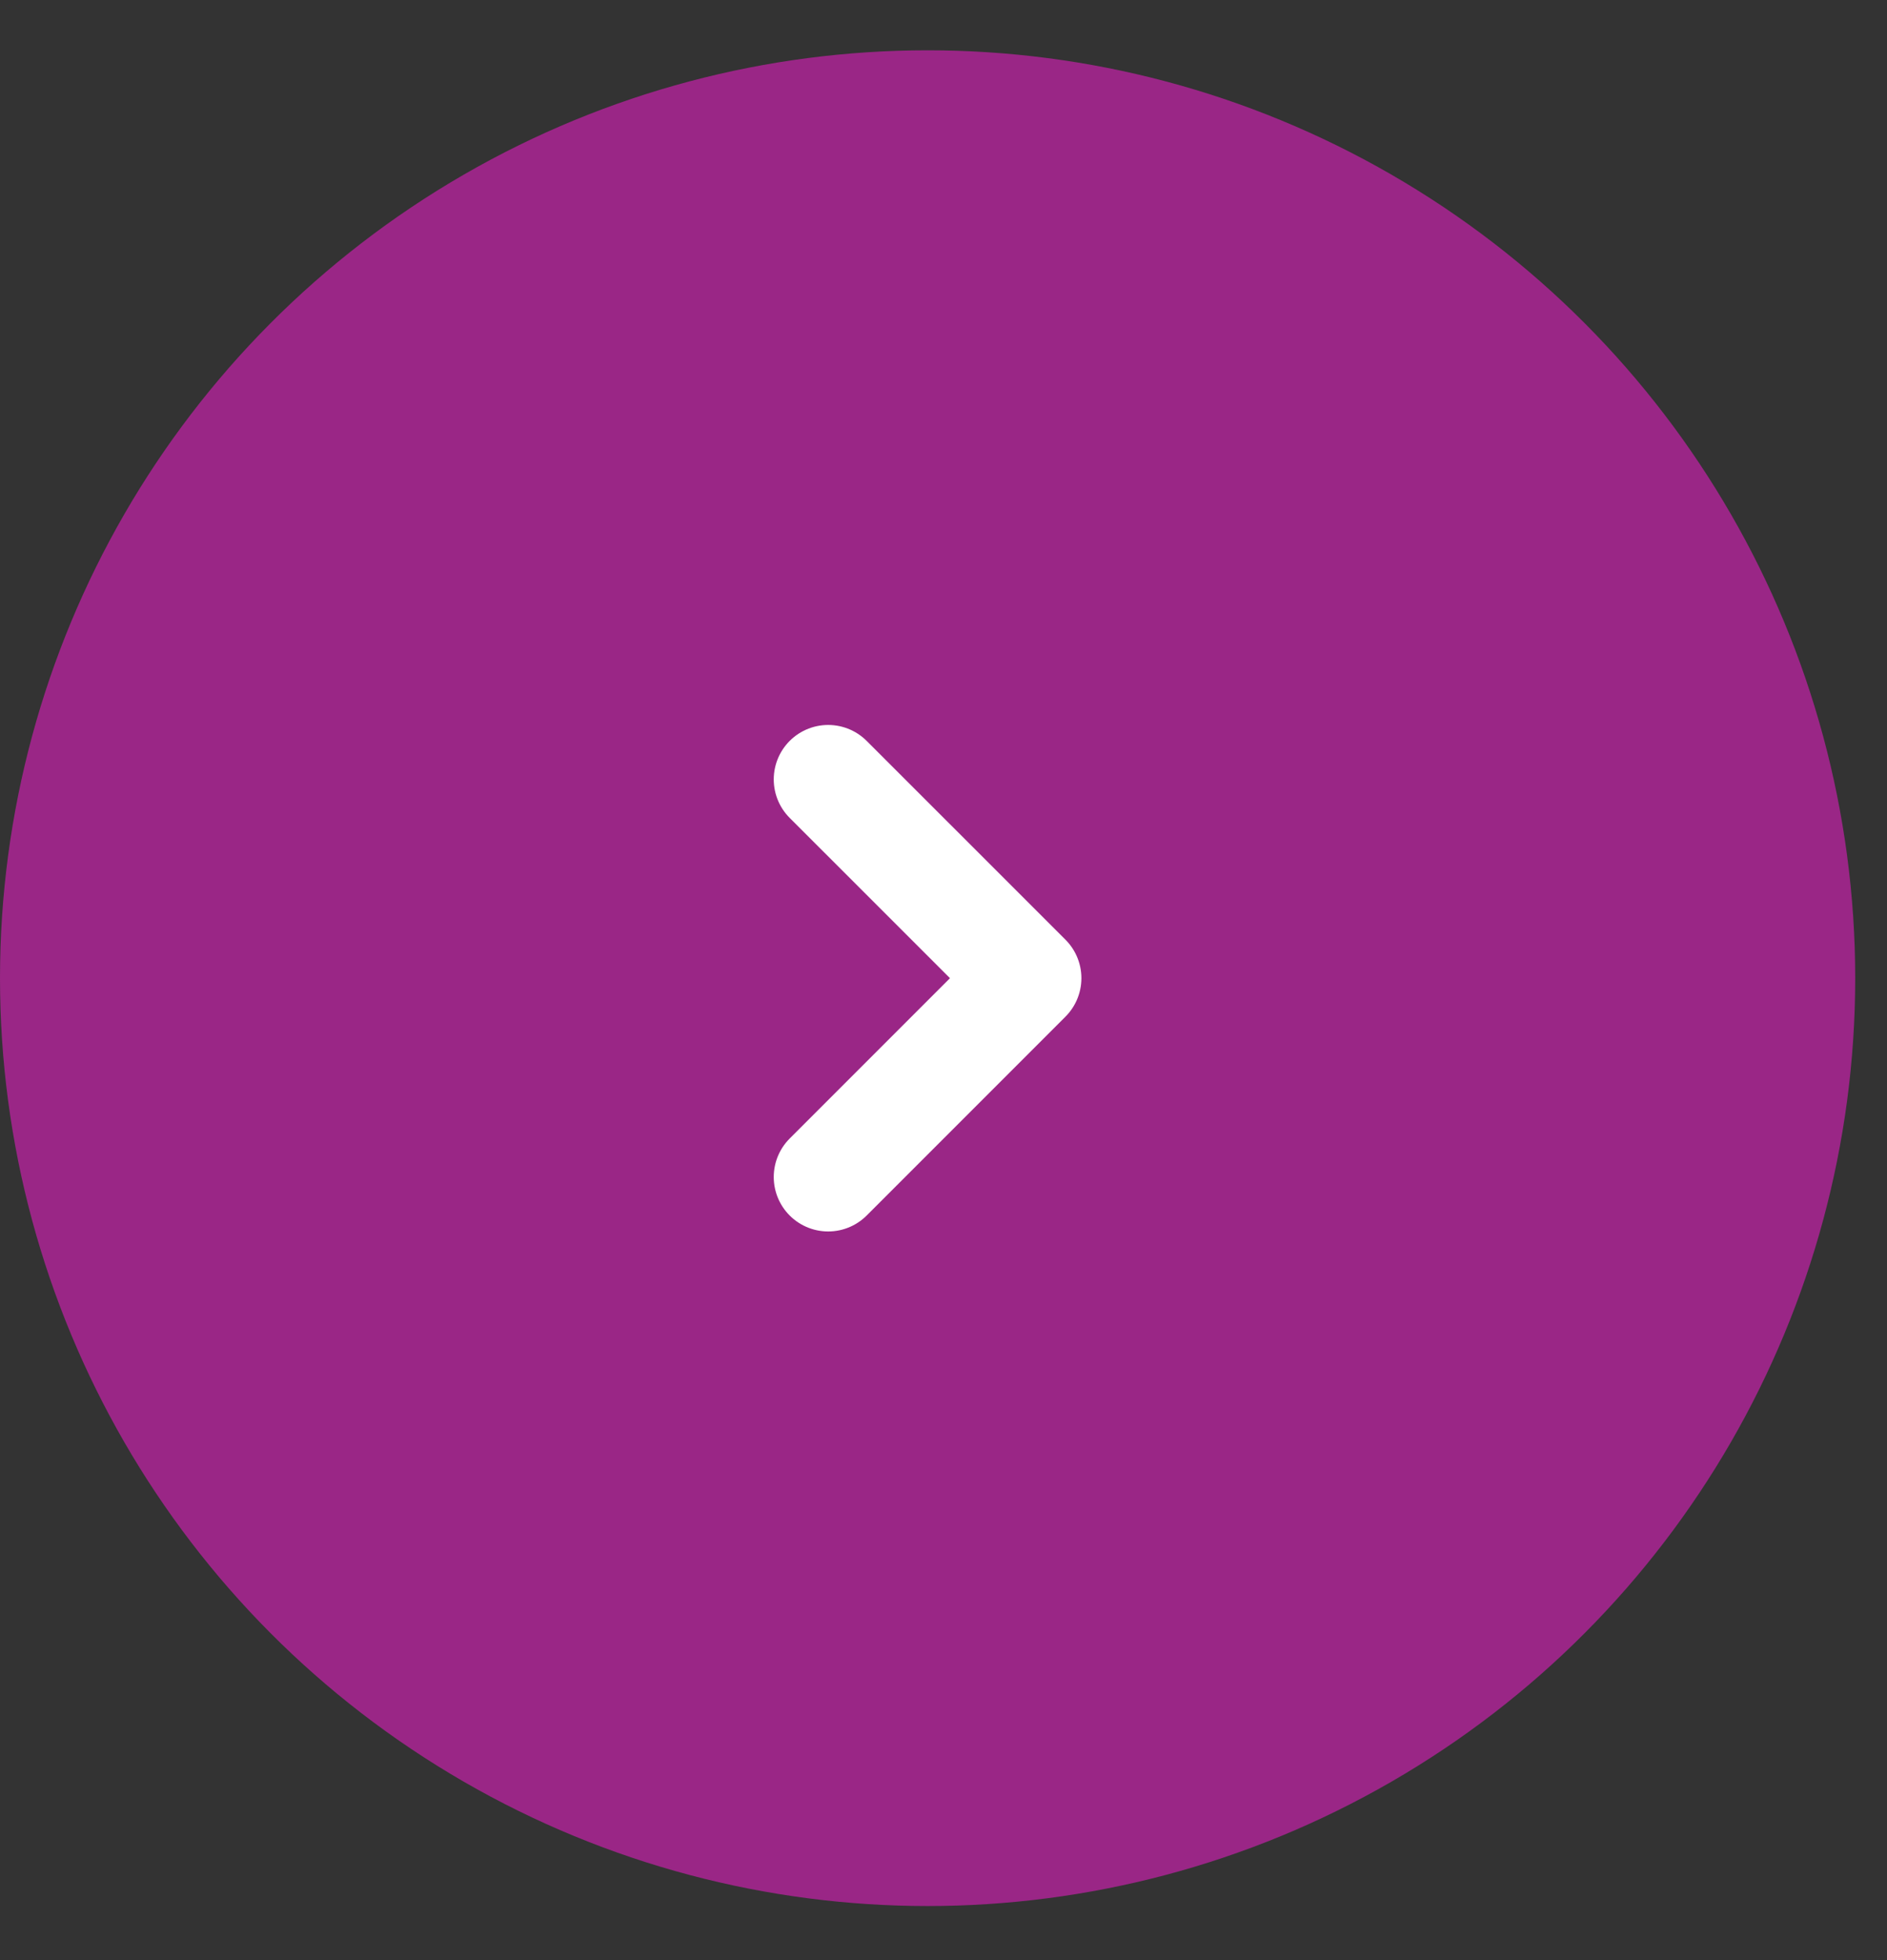 <svg width="26" height="27" viewBox="0 0 26 27" fill="none" xmlns="http://www.w3.org/2000/svg">
<rect x="0" y="0" width="26" height="27" fill="#333333" stroke="none"/>
<circle cx="12.781" cy="13.474" r="12.781" fill="#9A2686"/>
<path d="M11.411 10.736L14.15 13.474L11.411 16.213" stroke="white" stroke-width="1.5" stroke-linecap="round" stroke-linejoin="round"/>
</svg>
